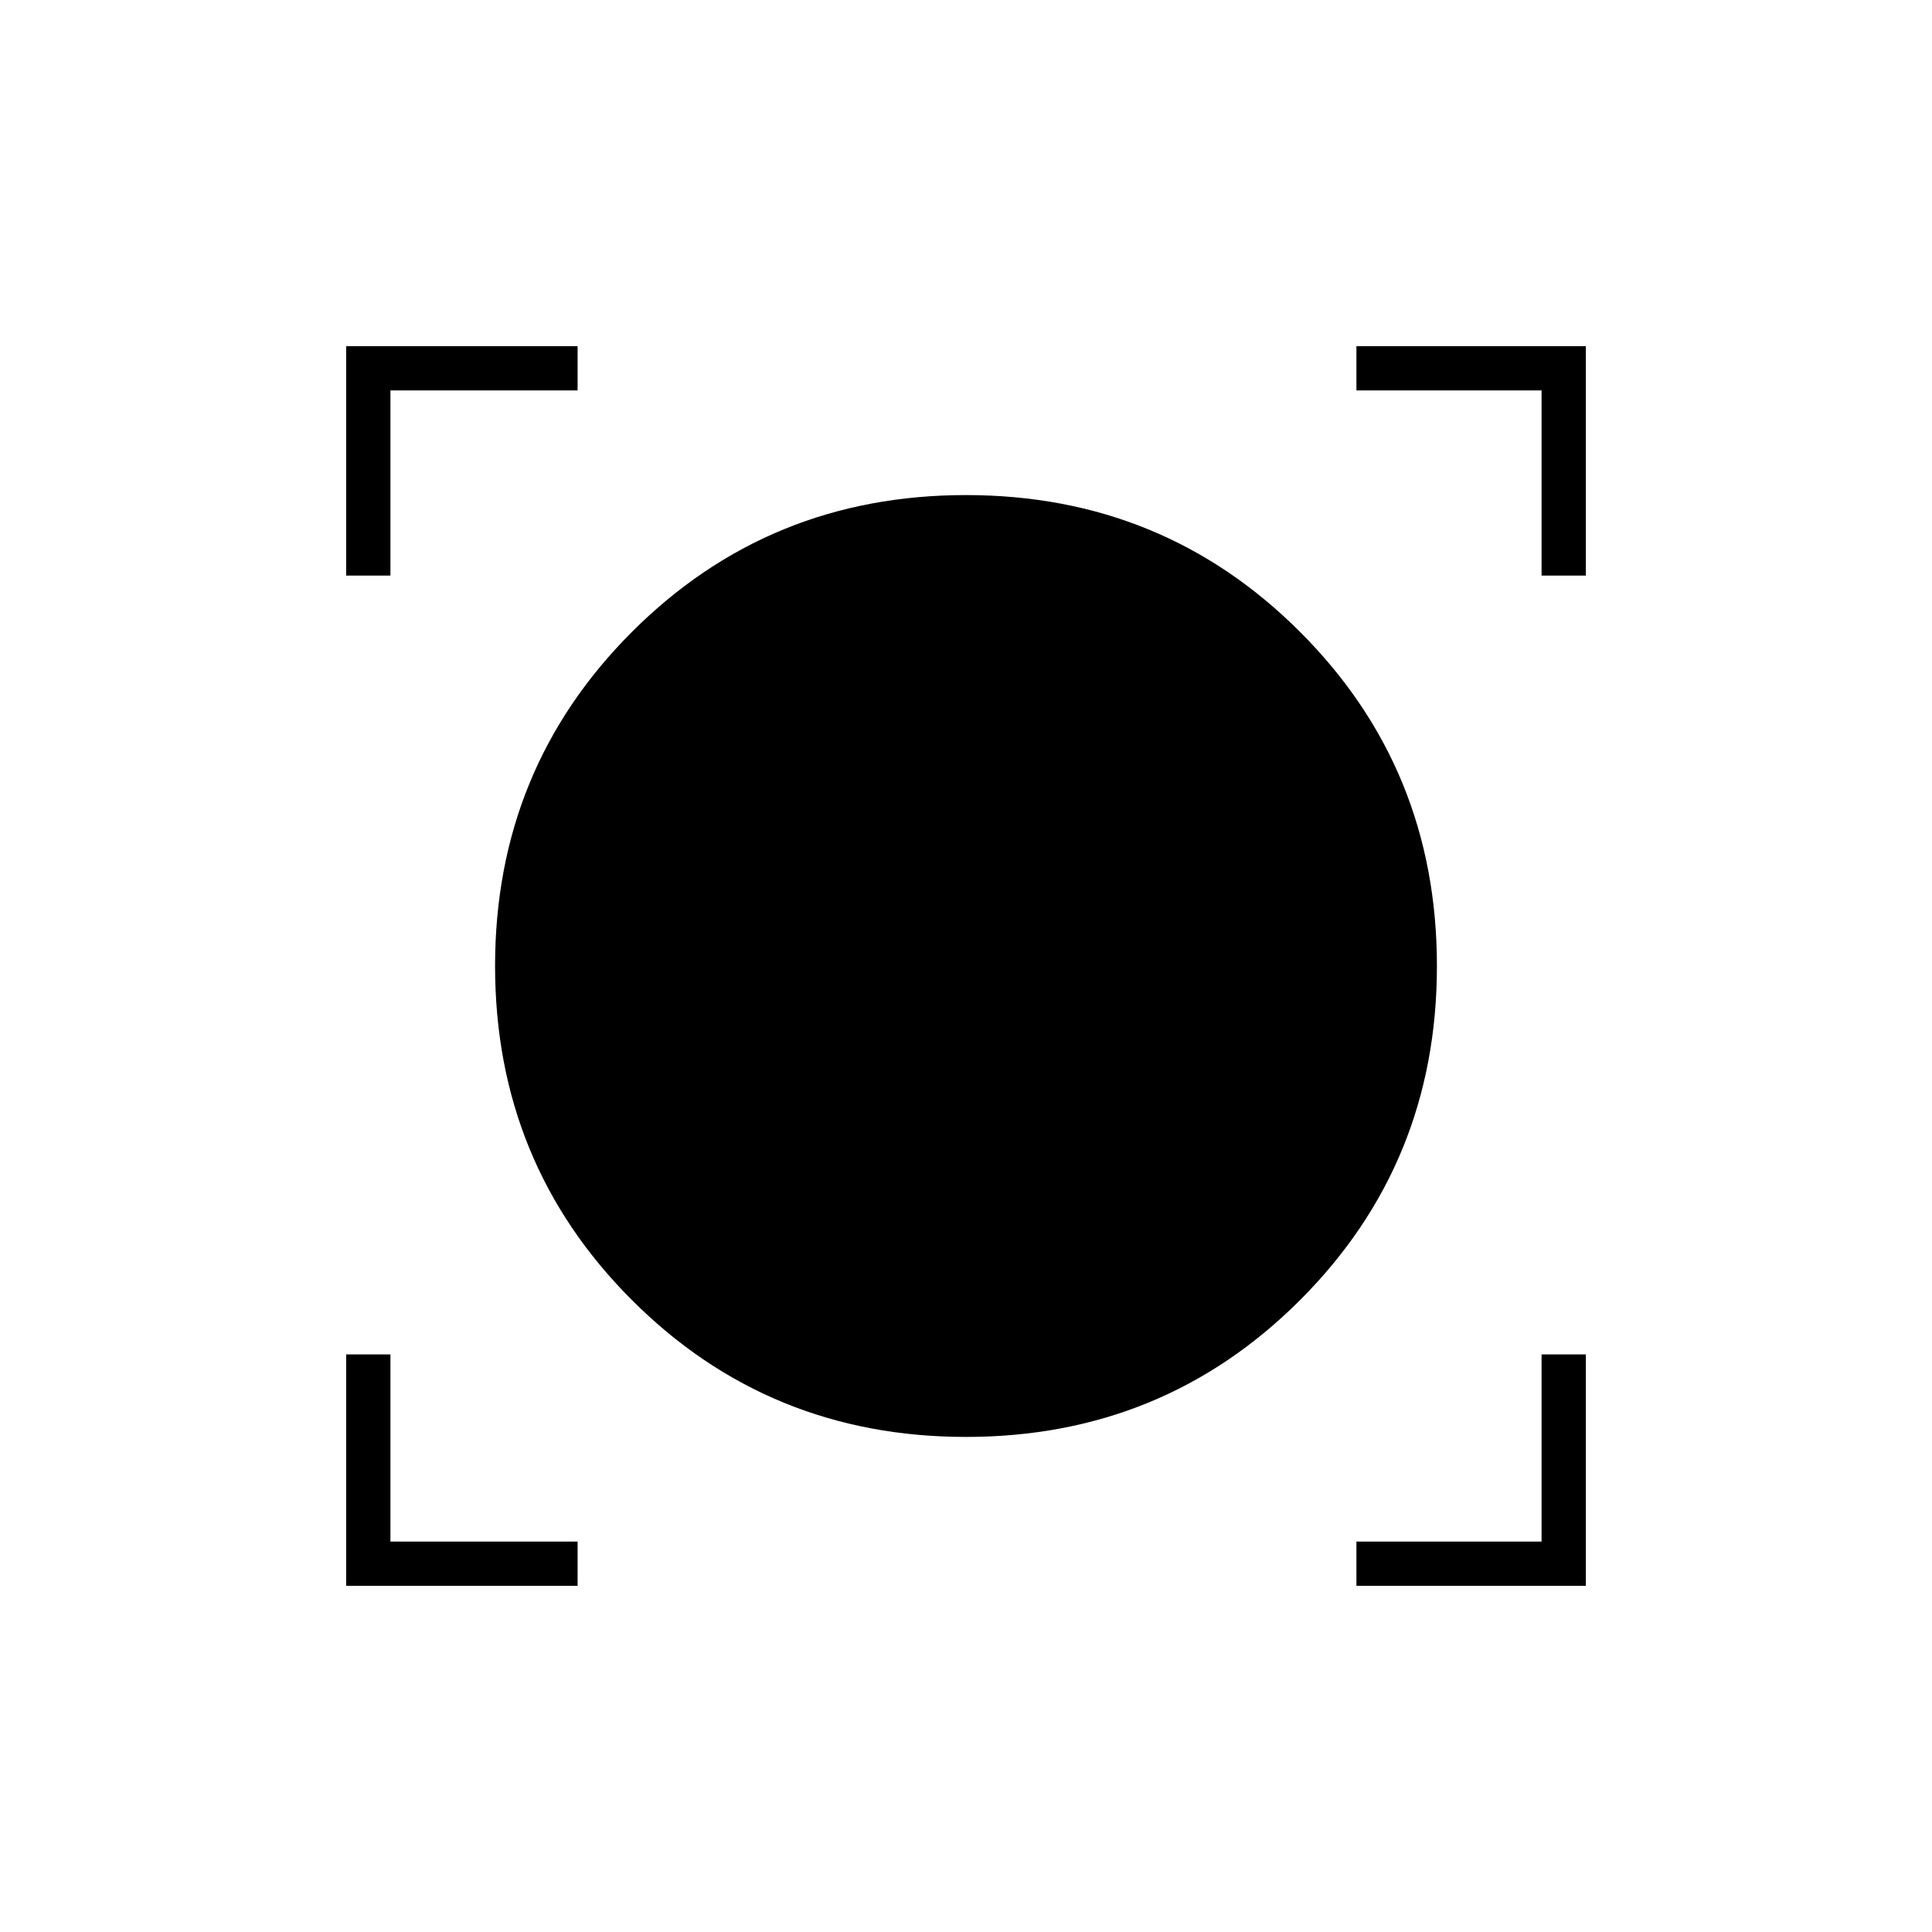 <svg xmlns="http://www.w3.org/2000/svg" width="48" height="48" viewBox="0 0 48 48"><path d="M8.6 39.4v-5.75h1.1v4.65h4.65v1.1Zm25.1 0v-1.1h4.6v-4.65h1.1v5.75ZM24 35.7q-4.9 0-8.3-3.4-3.4-3.4-3.4-8.3t3.4-8.3q3.4-3.4 8.3-3.4t8.3 3.4q3.4 3.4 3.4 8.3t-3.4 8.3q-3.4 3.4-8.3 3.4ZM8.6 14.3V8.6h5.75v1.1H9.7v4.6Zm29.7 0V9.7h-4.6V8.6h5.7v5.7Z"/></svg>